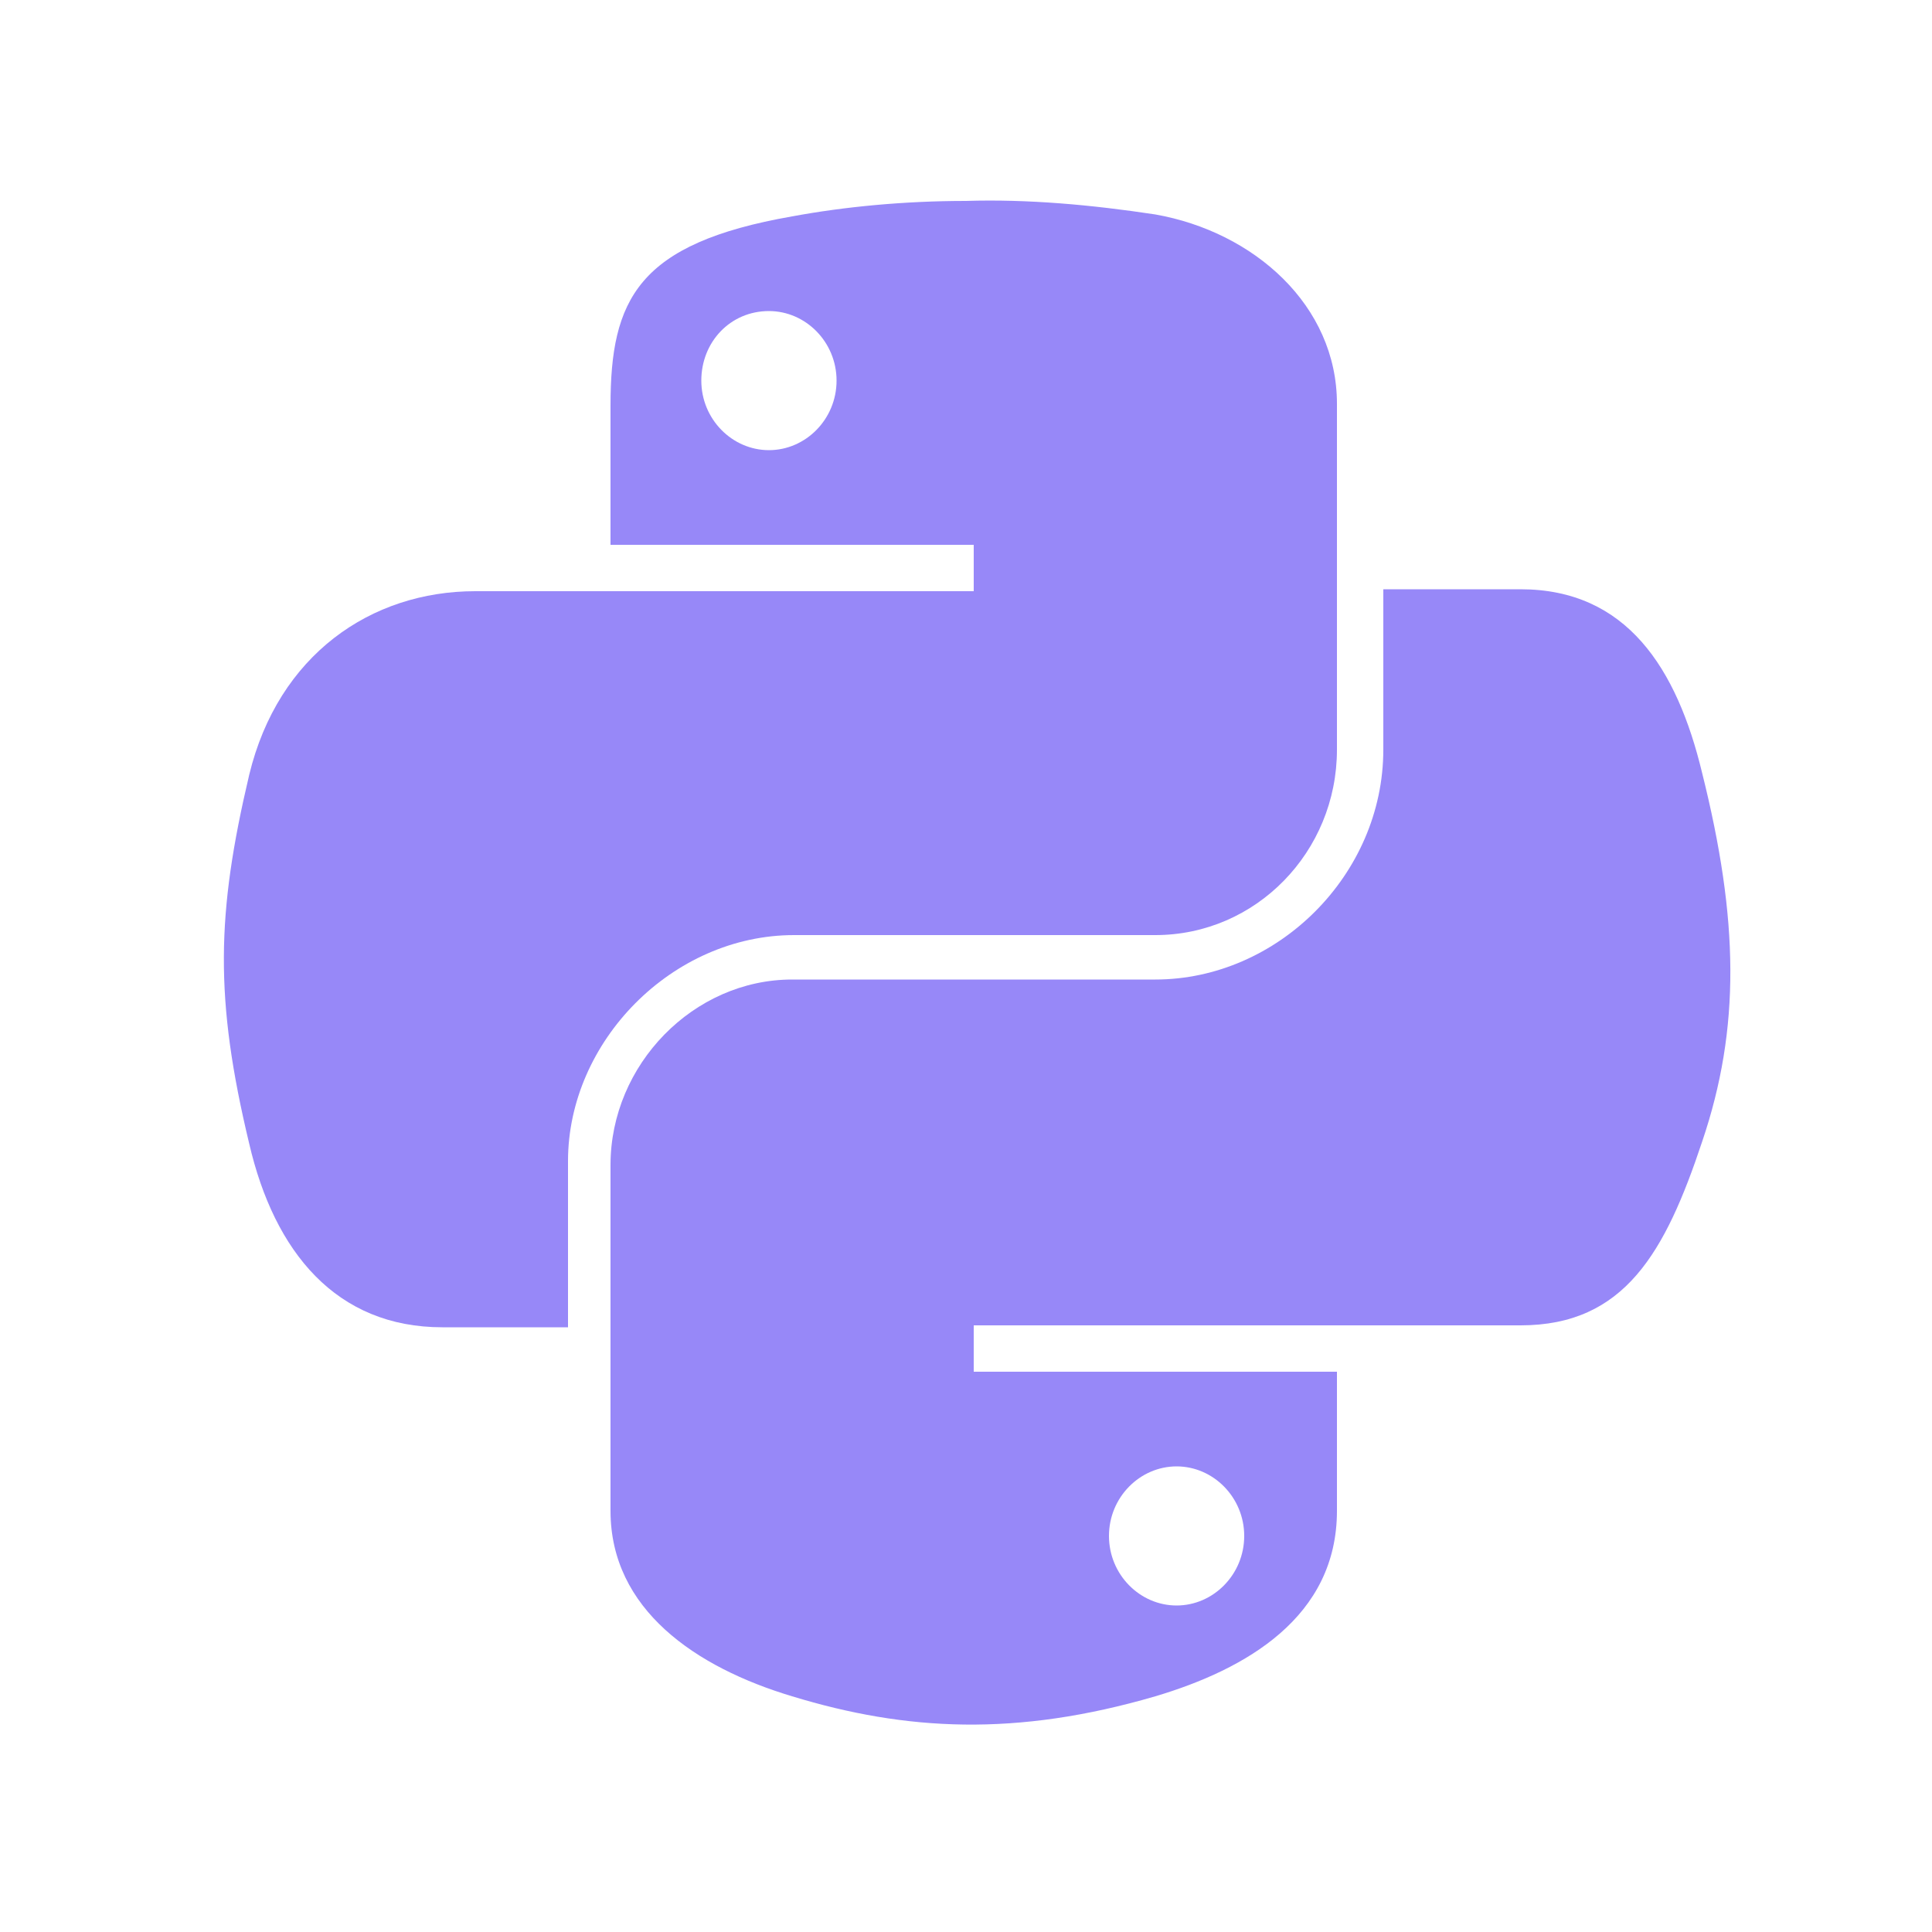 <?xml version="1.0" encoding="utf-8"?>
<!-- Generator: Adobe Illustrator 23.0.2, SVG Export Plug-In . SVG Version: 6.00 Build 0)  -->
<svg version="1.1" id="Layer_1" xmlns="http://www.w3.org/2000/svg" xmlns:xlink="http://www.w3.org/1999/xlink" x="0px" y="0px"
	 viewBox="0 0 100 100" style="enable-background:new 0 0 100 100;" xml:space="preserve">
<style type="text/css">
	.st0{fill:#9788F8;}
	.st1{fill-rule:evenodd;clip-rule:evenodd;fill:#9788F8;}
	.st2{opacity:0.45;fill:#9788F8;enable-background:new    ;}
	.st3{opacity:0.6;fill:#9788F8;enable-background:new    ;}
	.st4{opacity:0.8;fill:#9788F8;enable-background:new    ;}
</style>
<path class="st0" d="M50,10.4c-3.2,0-6.3,0.3-9,0.8c-8,1.4-9.4,4.3-9.4,9.8v7.2h18.8v2.4H24.6c-5.4,0-10.2,3.3-11.7,9.5
	c-1.7,7.2-1.8,11.6,0,19.1c1.3,5.6,4.5,9.5,10,9.5h6.5v-8.6c0-6.2,5.4-11.7,11.7-11.7h18.7c5.2,0,9.4-4.3,9.4-9.6V20.9
	c0-5.1-4.3-8.9-9.4-9.8C56.5,10.6,53.2,10.3,50,10.4z M39.8,16.1c1.9,0,3.5,1.6,3.5,3.6s-1.6,3.6-3.5,3.6s-3.5-1.6-3.5-3.6
	S37.8,16.1,39.8,16.1z"/>
<path class="st0" d="M71.6,30.5v8.3c0,6.5-5.5,11.9-11.8,11.9H41c-5.1,0-9.4,4.4-9.4,9.6v17.9c0,5.1,4.4,8.1,9.4,9.6
	c5.9,1.8,11.6,2.1,18.8,0c4.7-1.4,9.4-4.1,9.4-9.6V71H50.4v-2.4h28.3c5.4,0,7.5-3.8,9.4-9.5c2-5.9,1.9-11.5,0-19.1
	c-1.3-5.4-3.9-9.5-9.4-9.5L71.6,30.5z M60.9,75.9c1.9,0,3.5,1.6,3.5,3.6s-1.6,3.6-3.5,3.6c-1.9,0-3.5-1.6-3.5-3.6S59,75.9,60.9,75.9
	z"/>
</svg>
